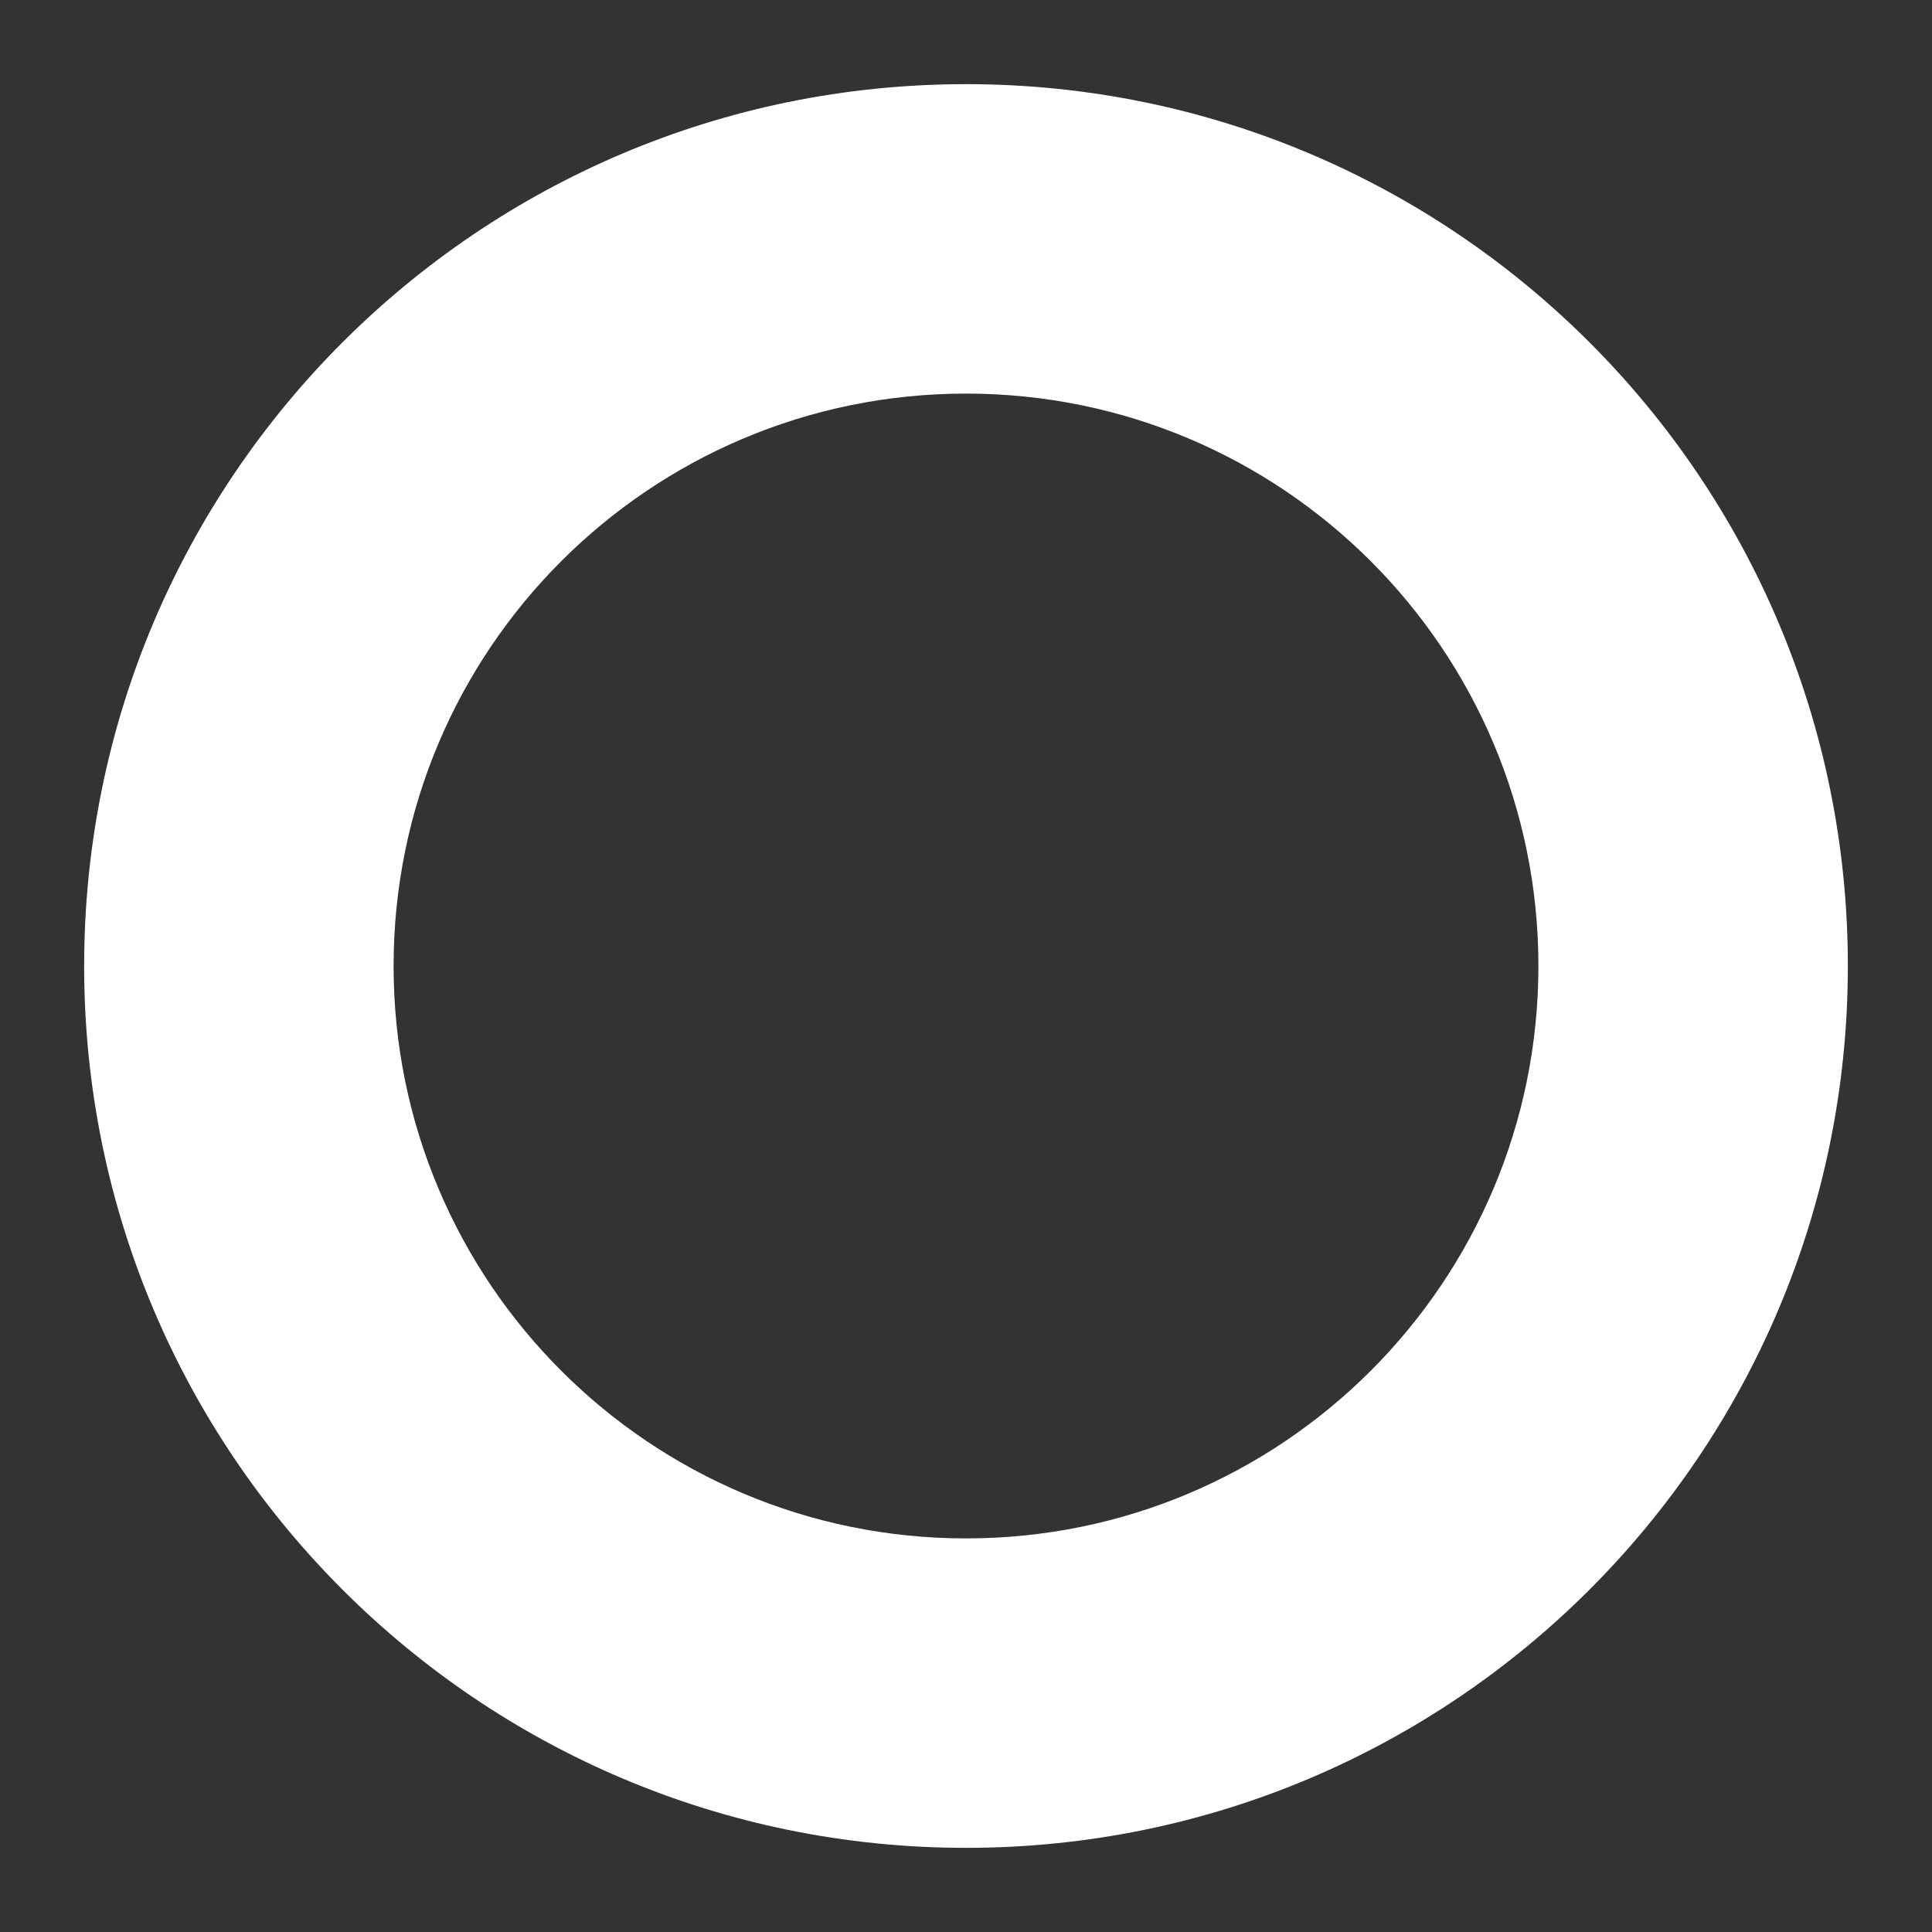 <?xml version="1.0" encoding="UTF-8" standalone="no"?><svg width='18' height='18' viewBox='0 0 18 18' fill='none' xmlns='http://www.w3.org/2000/svg'>
<rect x="0" y="0" width="18" height="18" fill="#333333" stroke="none"/>
<path fill-rule='evenodd' clip-rule='evenodd' d='M9 14.333C6.054 14.333 3.667 11.945 3.667 9C3.667 6.054 6.054 3.667 9 3.667C11.946 3.667 14.333 6.054 14.333 9C14.333 11.945 11.946 14.333 9 14.333ZM9 0.784C4.462 0.784 0.784 4.462 0.784 9C0.784 13.538 4.462 17.216 9 17.216C13.538 17.216 17.216 13.538 17.216 9C17.216 4.462 13.538 0.784 9 0.784Z' fill='white'/>
</svg>
